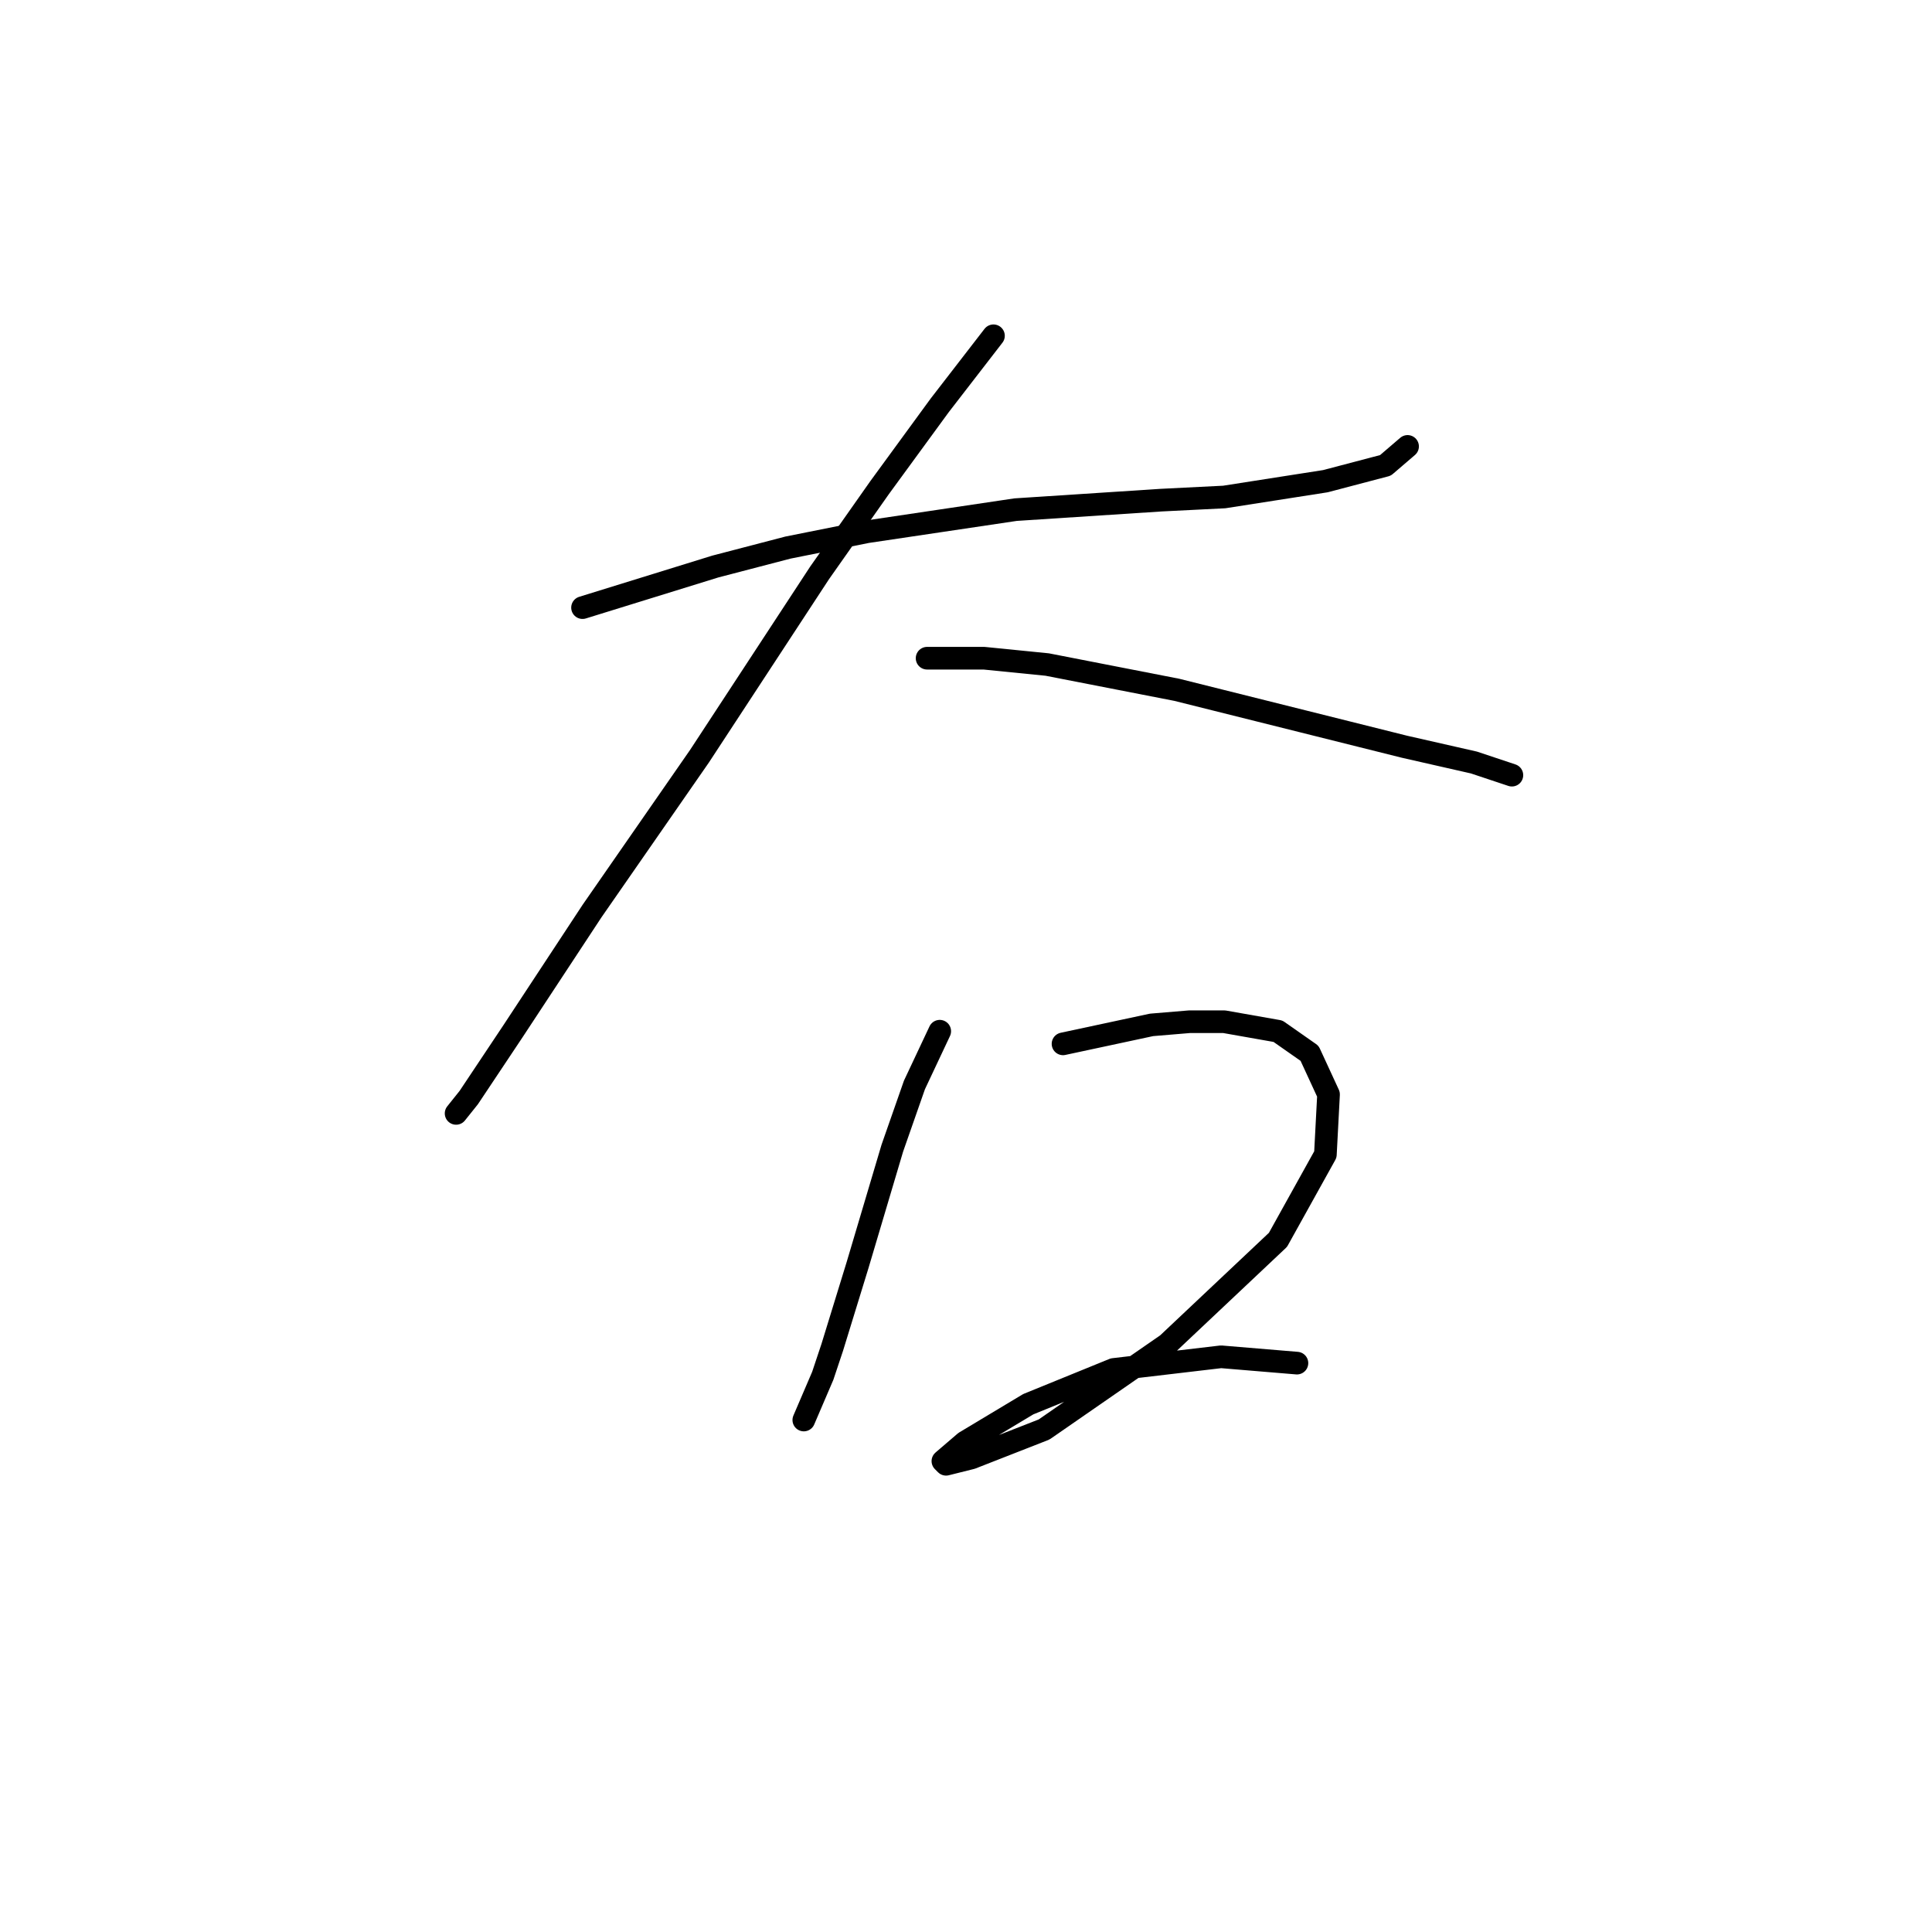 <?xml version="1.0" standalone="no"?>
    <svg width="256" height="256" xmlns="http://www.w3.org/2000/svg" version="1.1">
    <polyline stroke="black" stroke-width="3" stroke-linecap="round" fill="transparent" stroke-linejoin="round" points="77.189 80.514 94.781 75.069 104.415 72.556 114.886 70.462 134.572 67.53 153.84 66.273 162.217 65.854 175.62 63.76 183.579 61.666 186.511 59.152 186.511 59.152 " />
        <polyline stroke="black" stroke-width="3" stroke-linecap="round" fill="transparent" stroke-linejoin="round" points="131.64 44.493 124.52 53.707 116.562 64.598 108.603 75.907 92.687 100.2 78.446 120.724 67.974 136.641 62.11 145.437 60.435 147.531 60.435 147.531 " />
        <polyline stroke="black" stroke-width="3" stroke-linecap="round" fill="transparent" stroke-linejoin="round" points="122.844 87.216 130.384 87.216 138.761 88.054 155.934 91.404 172.688 95.593 186.092 98.944 195.307 101.038 200.333 102.714 200.333 102.714 " />
        <polyline stroke="black" stroke-width="3" stroke-linecap="round" fill="transparent" stroke-linejoin="round" points="124.52 136.641 121.169 143.761 118.237 152.139 113.63 167.636 110.279 178.527 109.022 182.296 106.509 188.16 106.509 188.16 " />
        <polyline stroke="black" stroke-width="3" stroke-linecap="round" fill="transparent" stroke-linejoin="round" points="140.855 138.316 146.719 137.06 152.583 135.803 157.609 135.384 162.217 135.384 169.338 136.641 173.526 139.573 176.039 145.018 175.62 152.976 169.338 164.285 154.677 178.108 138.342 189.417 128.708 193.187 125.358 194.024 124.939 193.605 127.871 191.092 136.248 186.066 147.557 181.459 161.798 179.783 171.851 180.621 171.851 180.621 " />
        </svg>